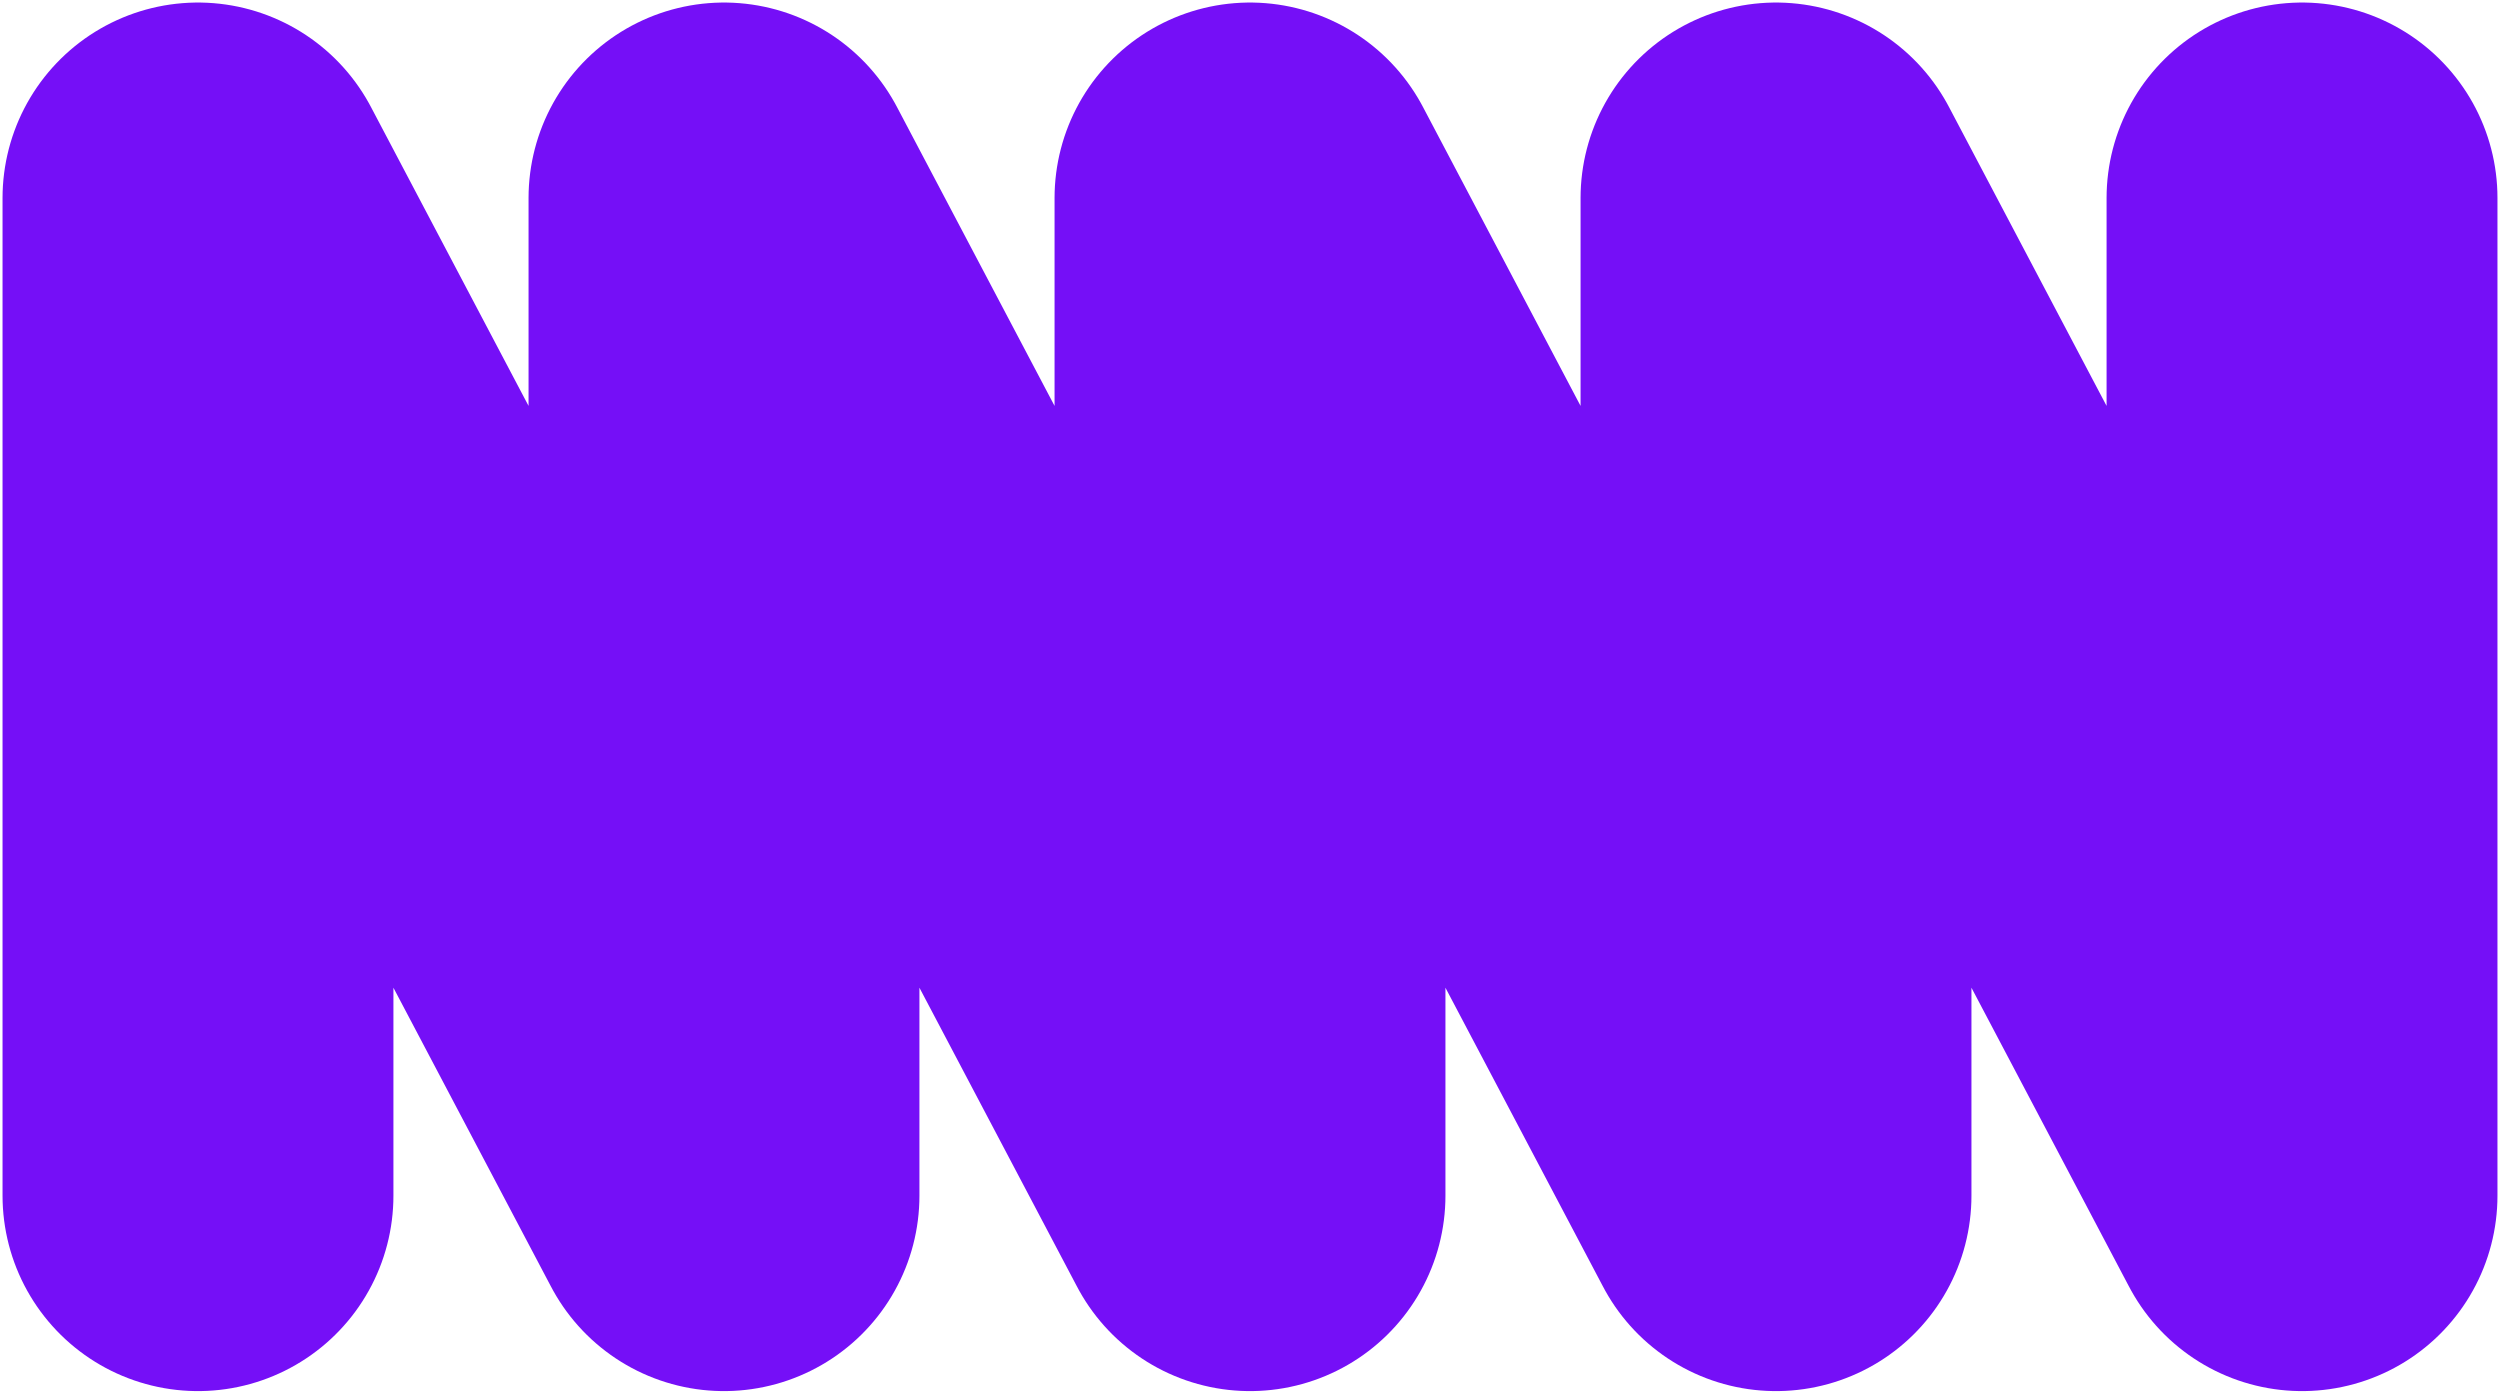 <svg width="644" height="359" viewBox="0 0 644 359" fill="none" xmlns="http://www.w3.org/2000/svg">
<path d="M51 308L51 51L186.5 308L186.5 51L322 308V51L457.5 308V51L593 308V51" stroke="#750FF7" stroke-width="100.691" stroke-linecap="round" stroke-linejoin="round"/>
</svg>

